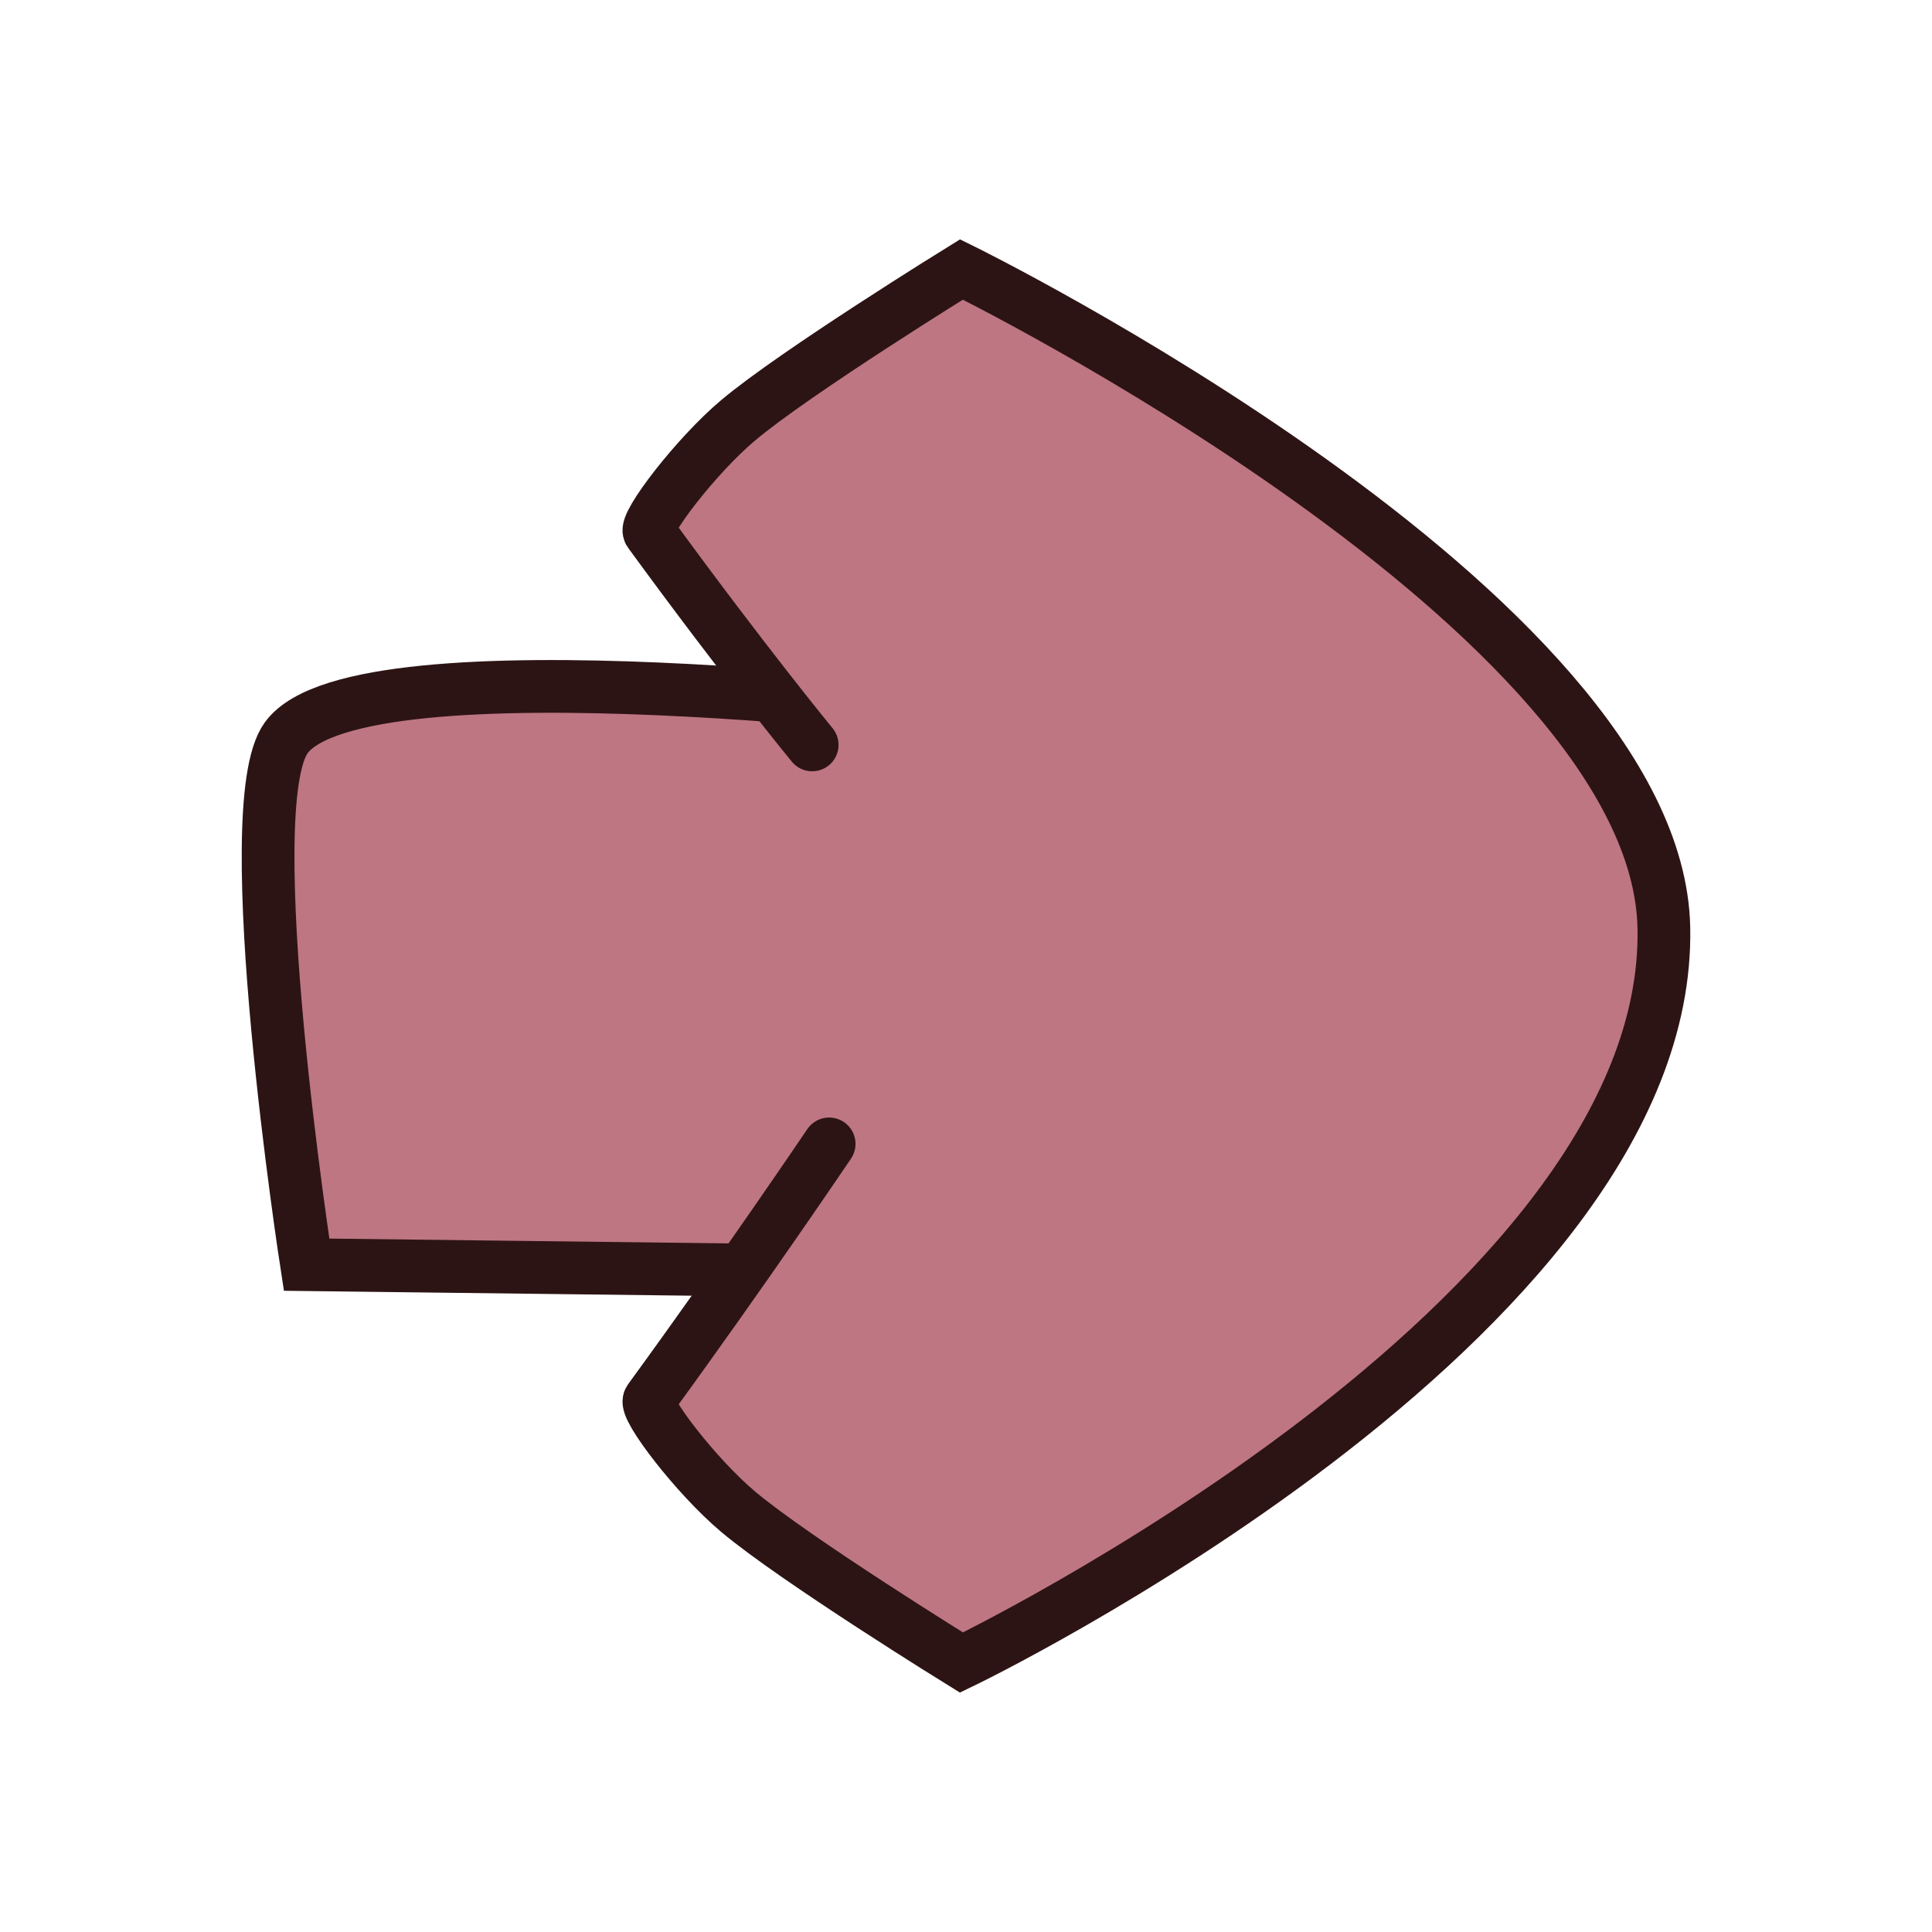 <svg version="1.1" xmlns="http://www.w3.org/2000/svg" xmlns:xlink="http://www.w3.org/1999/xlink" width="183.182" height="183.182" viewBox="0,0,183.182,183.182"><g transform="translate(-148.409,-88.409)"><g data-paper-data="{&quot;isPaintingLayer&quot;:true}" fill-rule="nonzero" stroke-linejoin="miter" stroke-miterlimit="10" stroke-dasharray="" stroke-dashoffset="0" style="mix-blend-mode: normal"><g stroke-linecap="round"><path d="M246.97,209.159l-69.492,-0.84c0,0 -6.716,-43.395 -1.93,-49.961c6.963,-9.553 65.31,-2.099 65.31,-2.099" data-paper-data="{&quot;index&quot;:null}" fill="#ffcde0" stroke="#561b25" stroke-width="1.5"/><path d="M225.415,159.037c0,0 -6.432,-7.82 -15.443,-20.175c-0.543,-0.745 4.44,-7.251 8.422,-10.601c5.429,-4.568 21.177,-14.302 21.177,-14.302c0,0 65.997,32.435 66.597,62.417c0.745,37.245 -66.597,69.667 -66.597,69.667c0,0 -15.748,-9.735 -21.177,-14.302c-3.981,-3.35 -8.965,-9.856 -8.422,-10.601c9.011,-12.355 17.051,-24.273 17.051,-24.273" data-paper-data="{&quot;index&quot;:null}" fill="#ffcde0" stroke="#561b25" stroke-width="1.5"/><path d="M246.97,209.159l-69.492,-0.84c0,0 -6.716,-43.395 -1.93,-49.961c6.963,-9.553 65.31,-2.099 65.31,-2.099" data-paper-data="{&quot;index&quot;:null}" fill="#be7683" stroke="#2d1414" stroke-width="5"/><path d="M225.415,159.037c0,0 -6.432,-7.82 -15.443,-20.175c-0.543,-0.745 4.44,-7.251 8.422,-10.601c5.429,-4.568 21.177,-14.302 21.177,-14.302c0,0 65.997,32.435 66.597,62.417c0.745,37.245 -66.597,69.667 -66.597,69.667c0,0 -15.748,-9.735 -21.177,-14.302c-3.981,-3.35 -8.965,-9.856 -8.422,-10.601c9.011,-12.355 17.051,-24.273 17.051,-24.273" data-paper-data="{&quot;index&quot;:null}" fill="#be7683" stroke="#2d1414" stroke-width="5"/></g><path d="M148.409,271.591v-183.182h183.182v183.182z" fill="none" stroke="none" stroke-width="0" stroke-linecap="butt"/></g></g></svg>